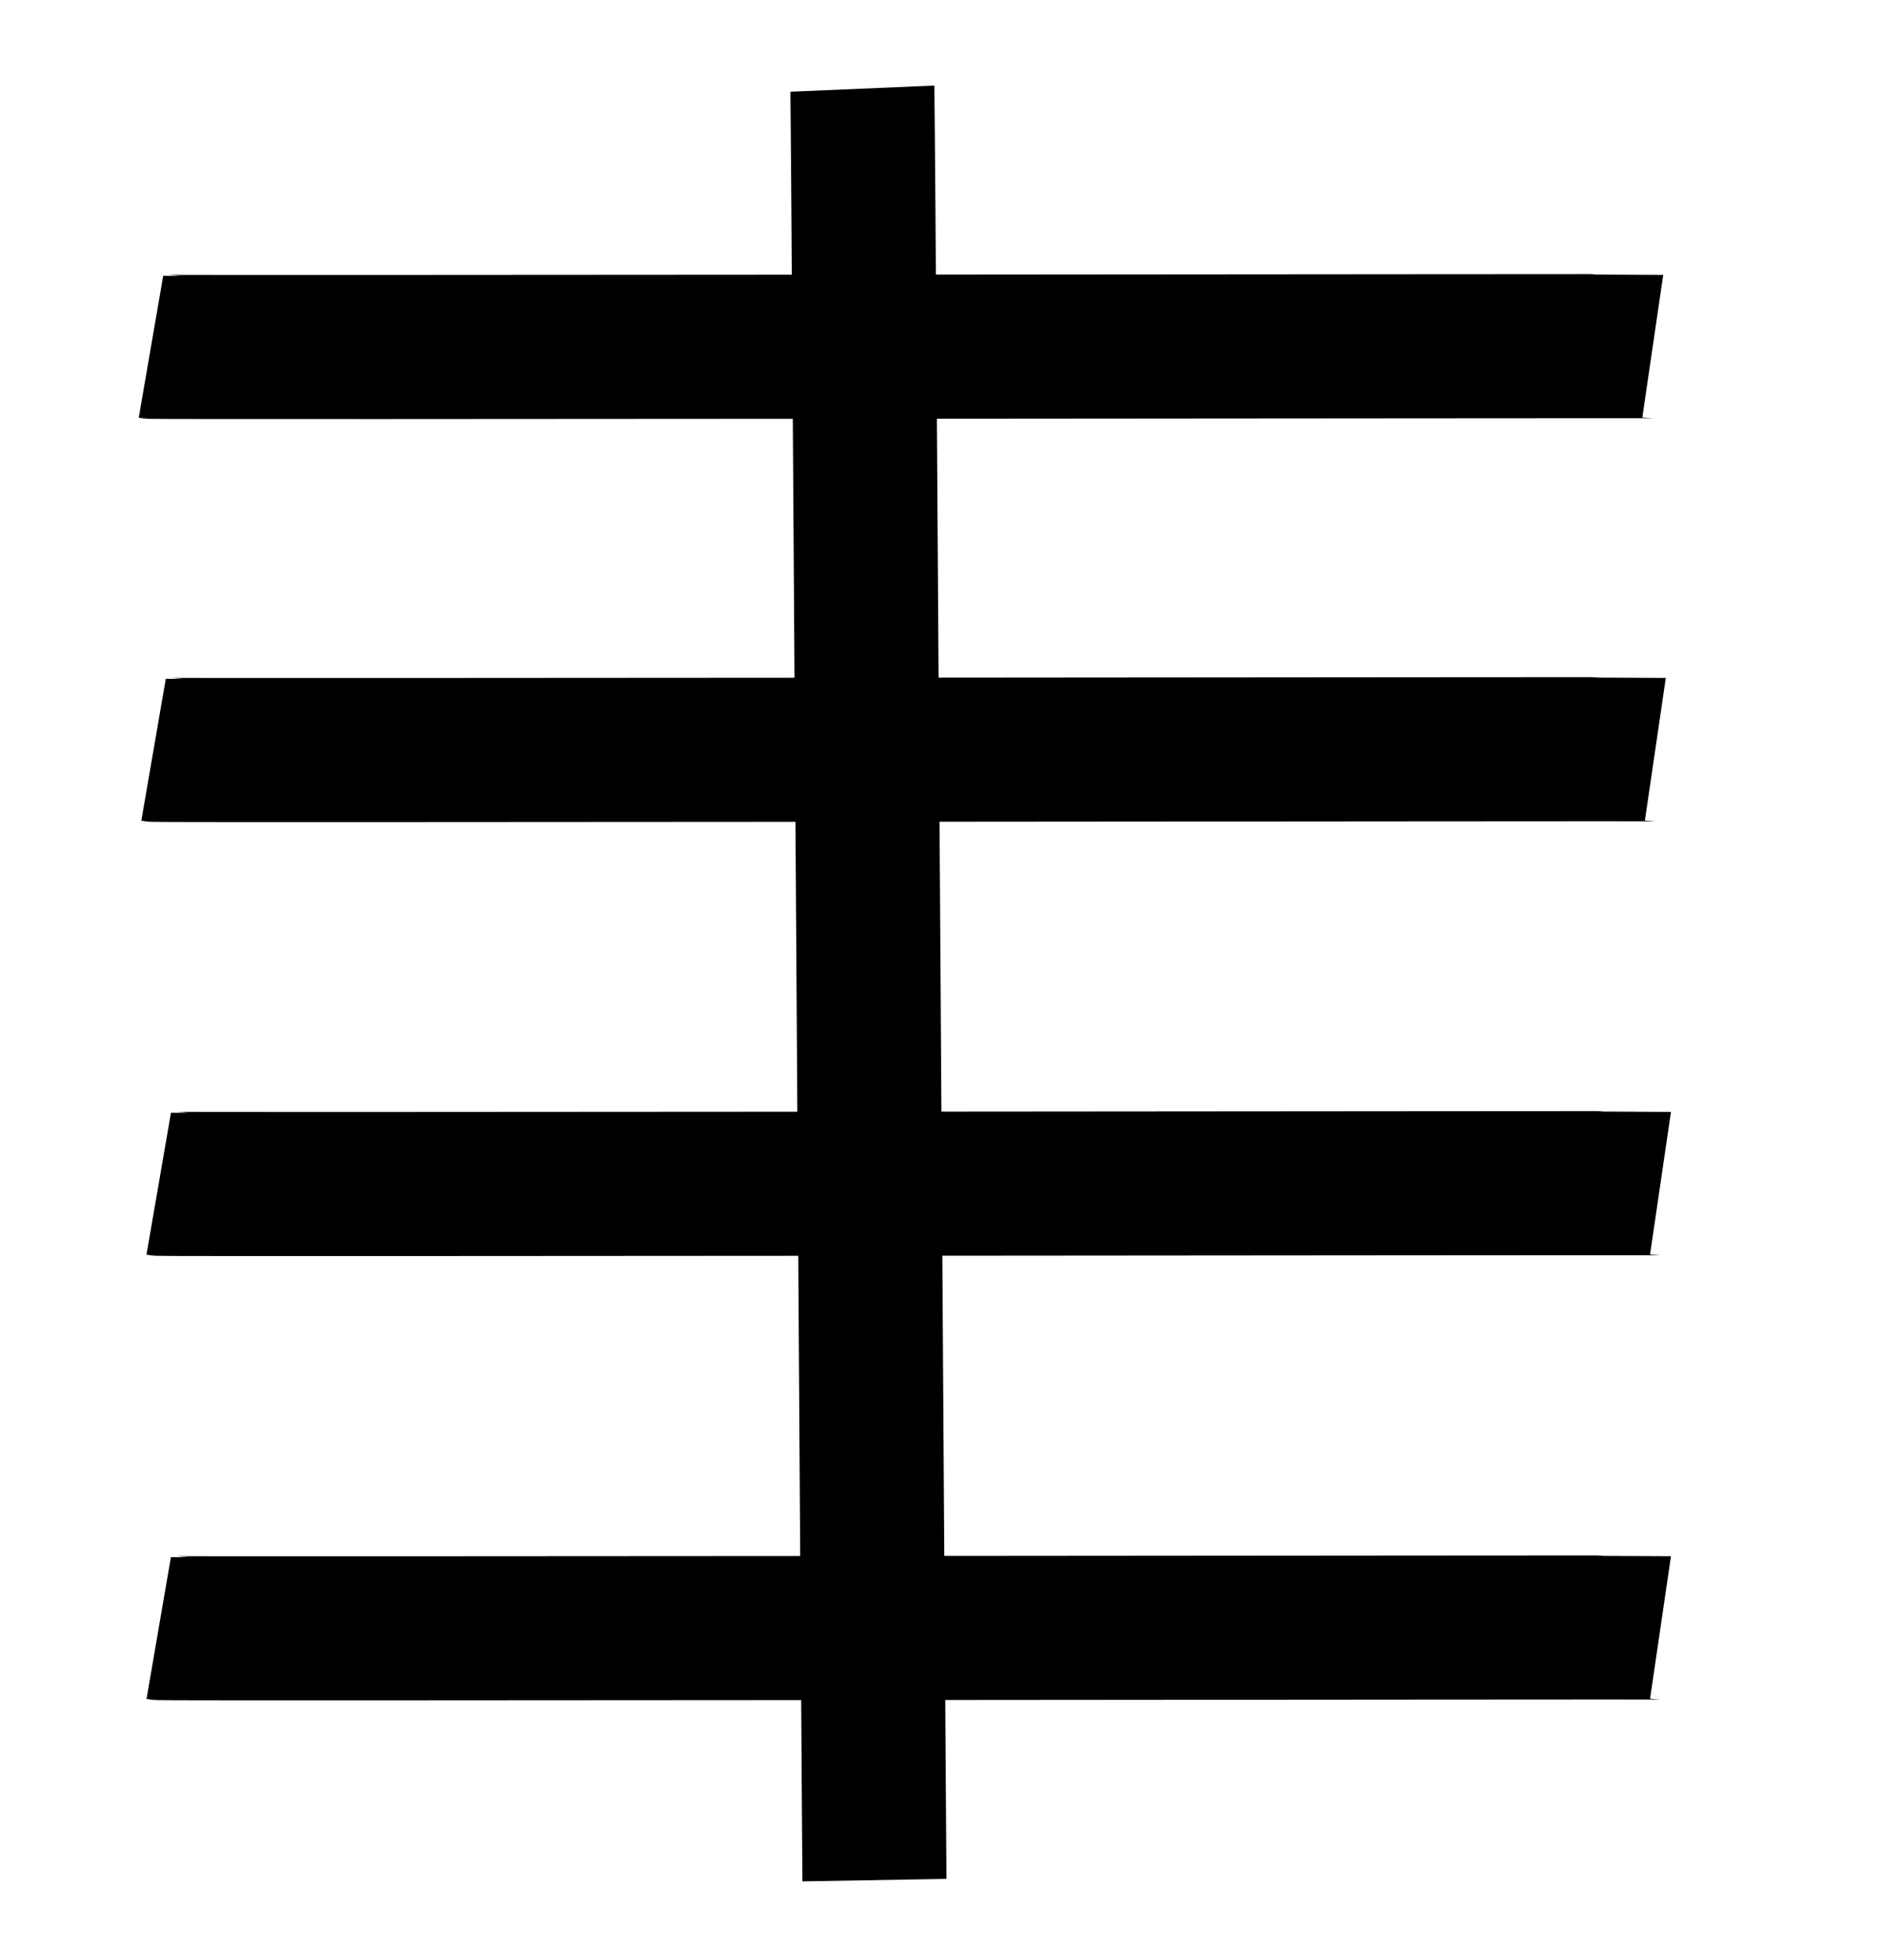 <?xml version="1.0" encoding="utf-8"?>
<svg width="329px" height="340px" viewBox="18 29 329 340" preserveAspectRatio="xMinYMin" xmlns="http://www.w3.org/2000/svg">
  <path d="M 44.196 89.171 C 45.06 89.32 304.405 89.012 304.794 89.069" style="fill: none; stroke: black; stroke-width: 25;"/>
  <path d="M 44.644 159.089 C 45.508 159.238 304.853 158.93 305.242 158.987" style="fill: none; stroke: black; stroke-width: 25;"/>
  <path d="M 45.539 234.385 C 46.403 234.534 305.748 234.226 306.137 234.283" style="fill: none; stroke: black; stroke-width: 25;"/>
  <path d="M 45.539 311.473 C 46.403 311.622 305.748 311.314 306.137 311.371" style="fill: none; stroke: black; stroke-width: 25;"/>
  <path d="M 169.735 355.197 C 169.661 350.909 167.78 47.516 167.646 44.382" style="fill: none; stroke: black; stroke-width: 25;"/>
  <rect x="232.668" y="354.126" width="87.717" height="16.355" style="fill: none;"/>
  <rect x="306.475" y="297.247" width="19.287" height="60.329" style="fill: none;"/>
</svg>
